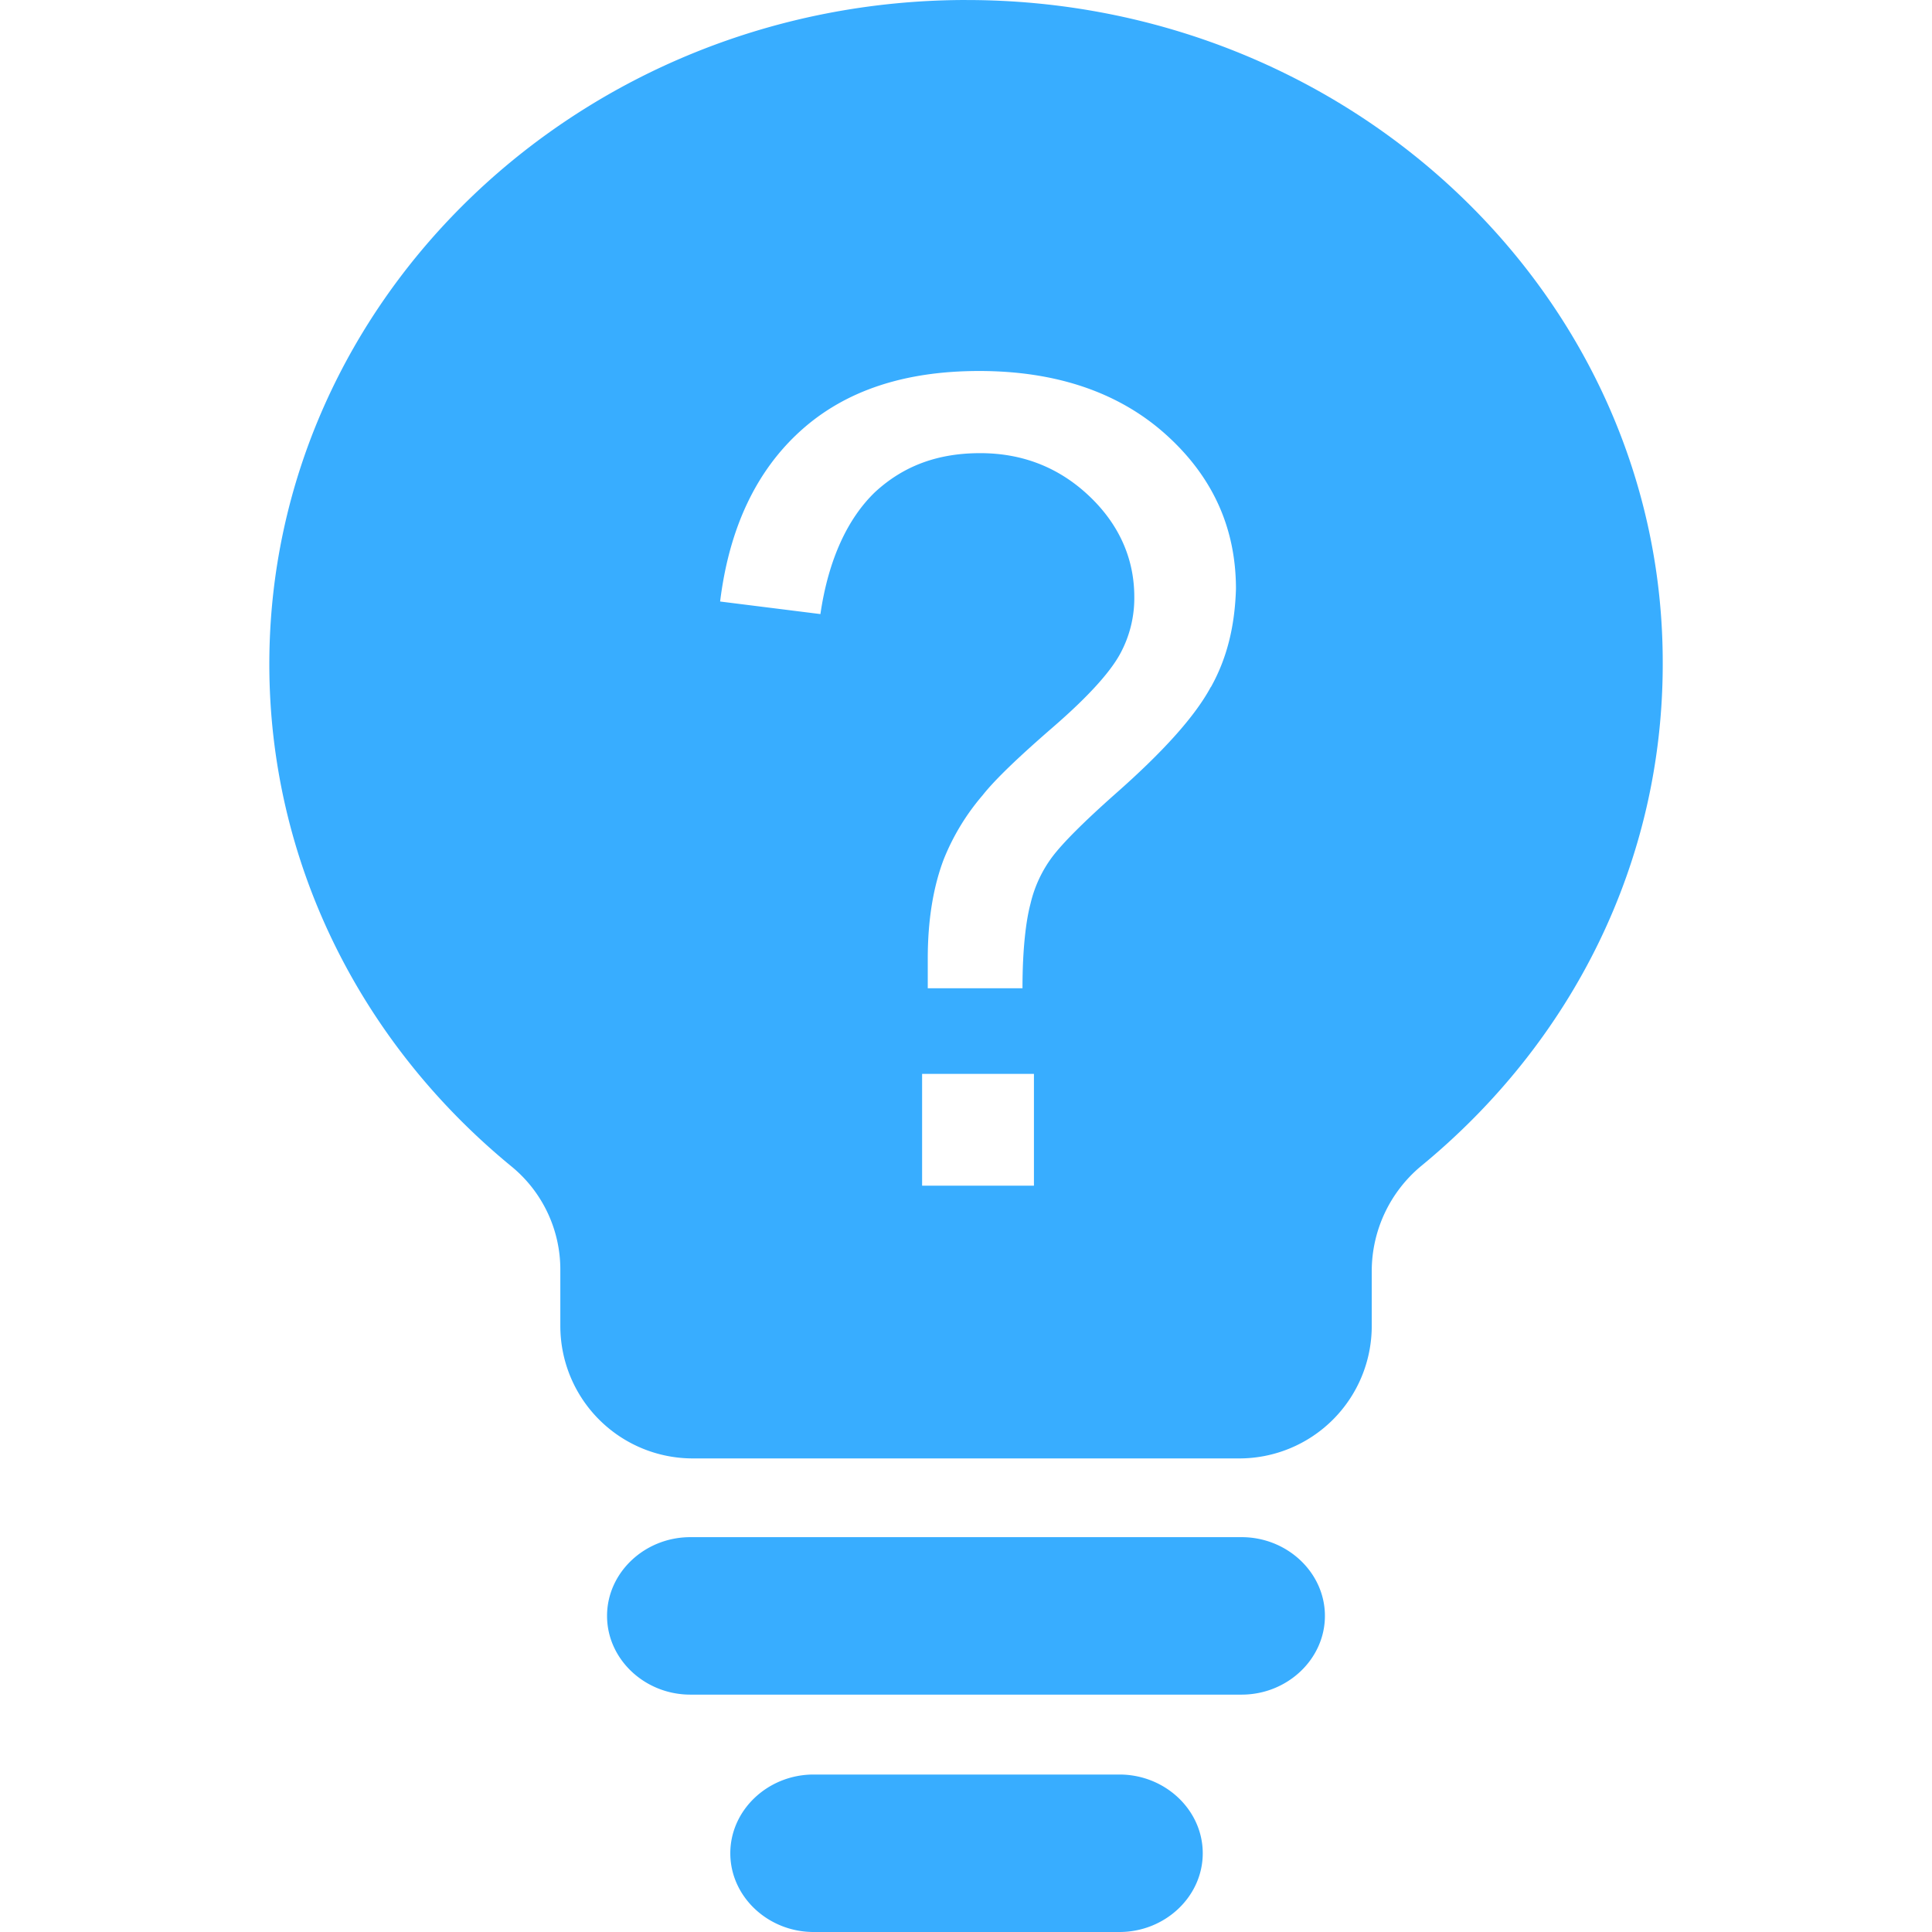 <?xml version="1.0" standalone="no"?><!DOCTYPE svg PUBLIC "-//W3C//DTD SVG 1.1//EN" "http://www.w3.org/Graphics/SVG/1.1/DTD/svg11.dtd"><svg t="1703578915969" class="icon" viewBox="0 0 1024 1024" version="1.1" xmlns="http://www.w3.org/2000/svg" p-id="6793" xmlns:xlink="http://www.w3.org/1999/xlink" width="200" height="200"><path d="M593.327 940.538H431.232c-24.188 0-44.153 18.754-44.153 41.731s19.965 41.731 44.153 41.731h162.095c24.188 0 44.153-18.754 44.153-41.731s-19.965-41.731-44.153-41.731z m64.752-125.813H365.904c-24.188 0-44.153 18.754-44.153 41.731s19.965 41.731 44.153 41.731H658.079c24.188 0 44.153-18.754 44.153-41.731s-19.994-41.731-44.153-41.731zM512.317 0C308.536 0 142.749 157.857 142.749 352.024c0 103.367 47.18 199.602 128.234 266.126a70.644 70.644 0 0 1 26.004 55.036v29.637A70.216 70.216 0 0 0 367.174 772.995h289.724a70.216 70.216 0 0 0 70.157-70.157v-29.637a72.49 72.49 0 0 1 26.004-55.036c81.055-66.539 128.22-162.095 128.22-266.126C881.884 157.886 716.157 0.015 512.317 0.015z m35.691 628.428h-59.274v-59.259h59.274v59.274z m93.754-264.325c-8.461 15.727-25.399 34.48-50.812 56.852-17.041 15.136-27.865 26.078-33.284 33.284a66.879 66.879 0 0 0-11.489 24.793c-2.422 9.067-4.238 24.188-4.238 44.758h-50.207v-15.712c0-20.57 2.953-38.113 8.461-52.614A120.954 120.954 0 0 1 520.748 421.576c6.66-8.461 19.359-20.57 37.508-36.297s29.637-28.426 35.086-38.098a61.636 61.636 0 0 0 7.856-30.848c0-19.965-7.856-38.098-23.627-53.16s-35.086-22.992-58.063-22.992c-22.386 0-40.52 6.66-55.641 20.57-14.516 13.91-24.793 35.691-29.031 64.723l-53.16-6.66c4.843-39.309 19.359-69.551 42.942-90.727s55.036-31.453 94.36-31.453c41.125 0 74.395 11.489 99.188 33.875s36.917 49.602 36.917 81.66c-0.605 19.965-4.843 36.917-13.29 52.023z" fill="#38ADFF" p-id="6794"></path></svg>